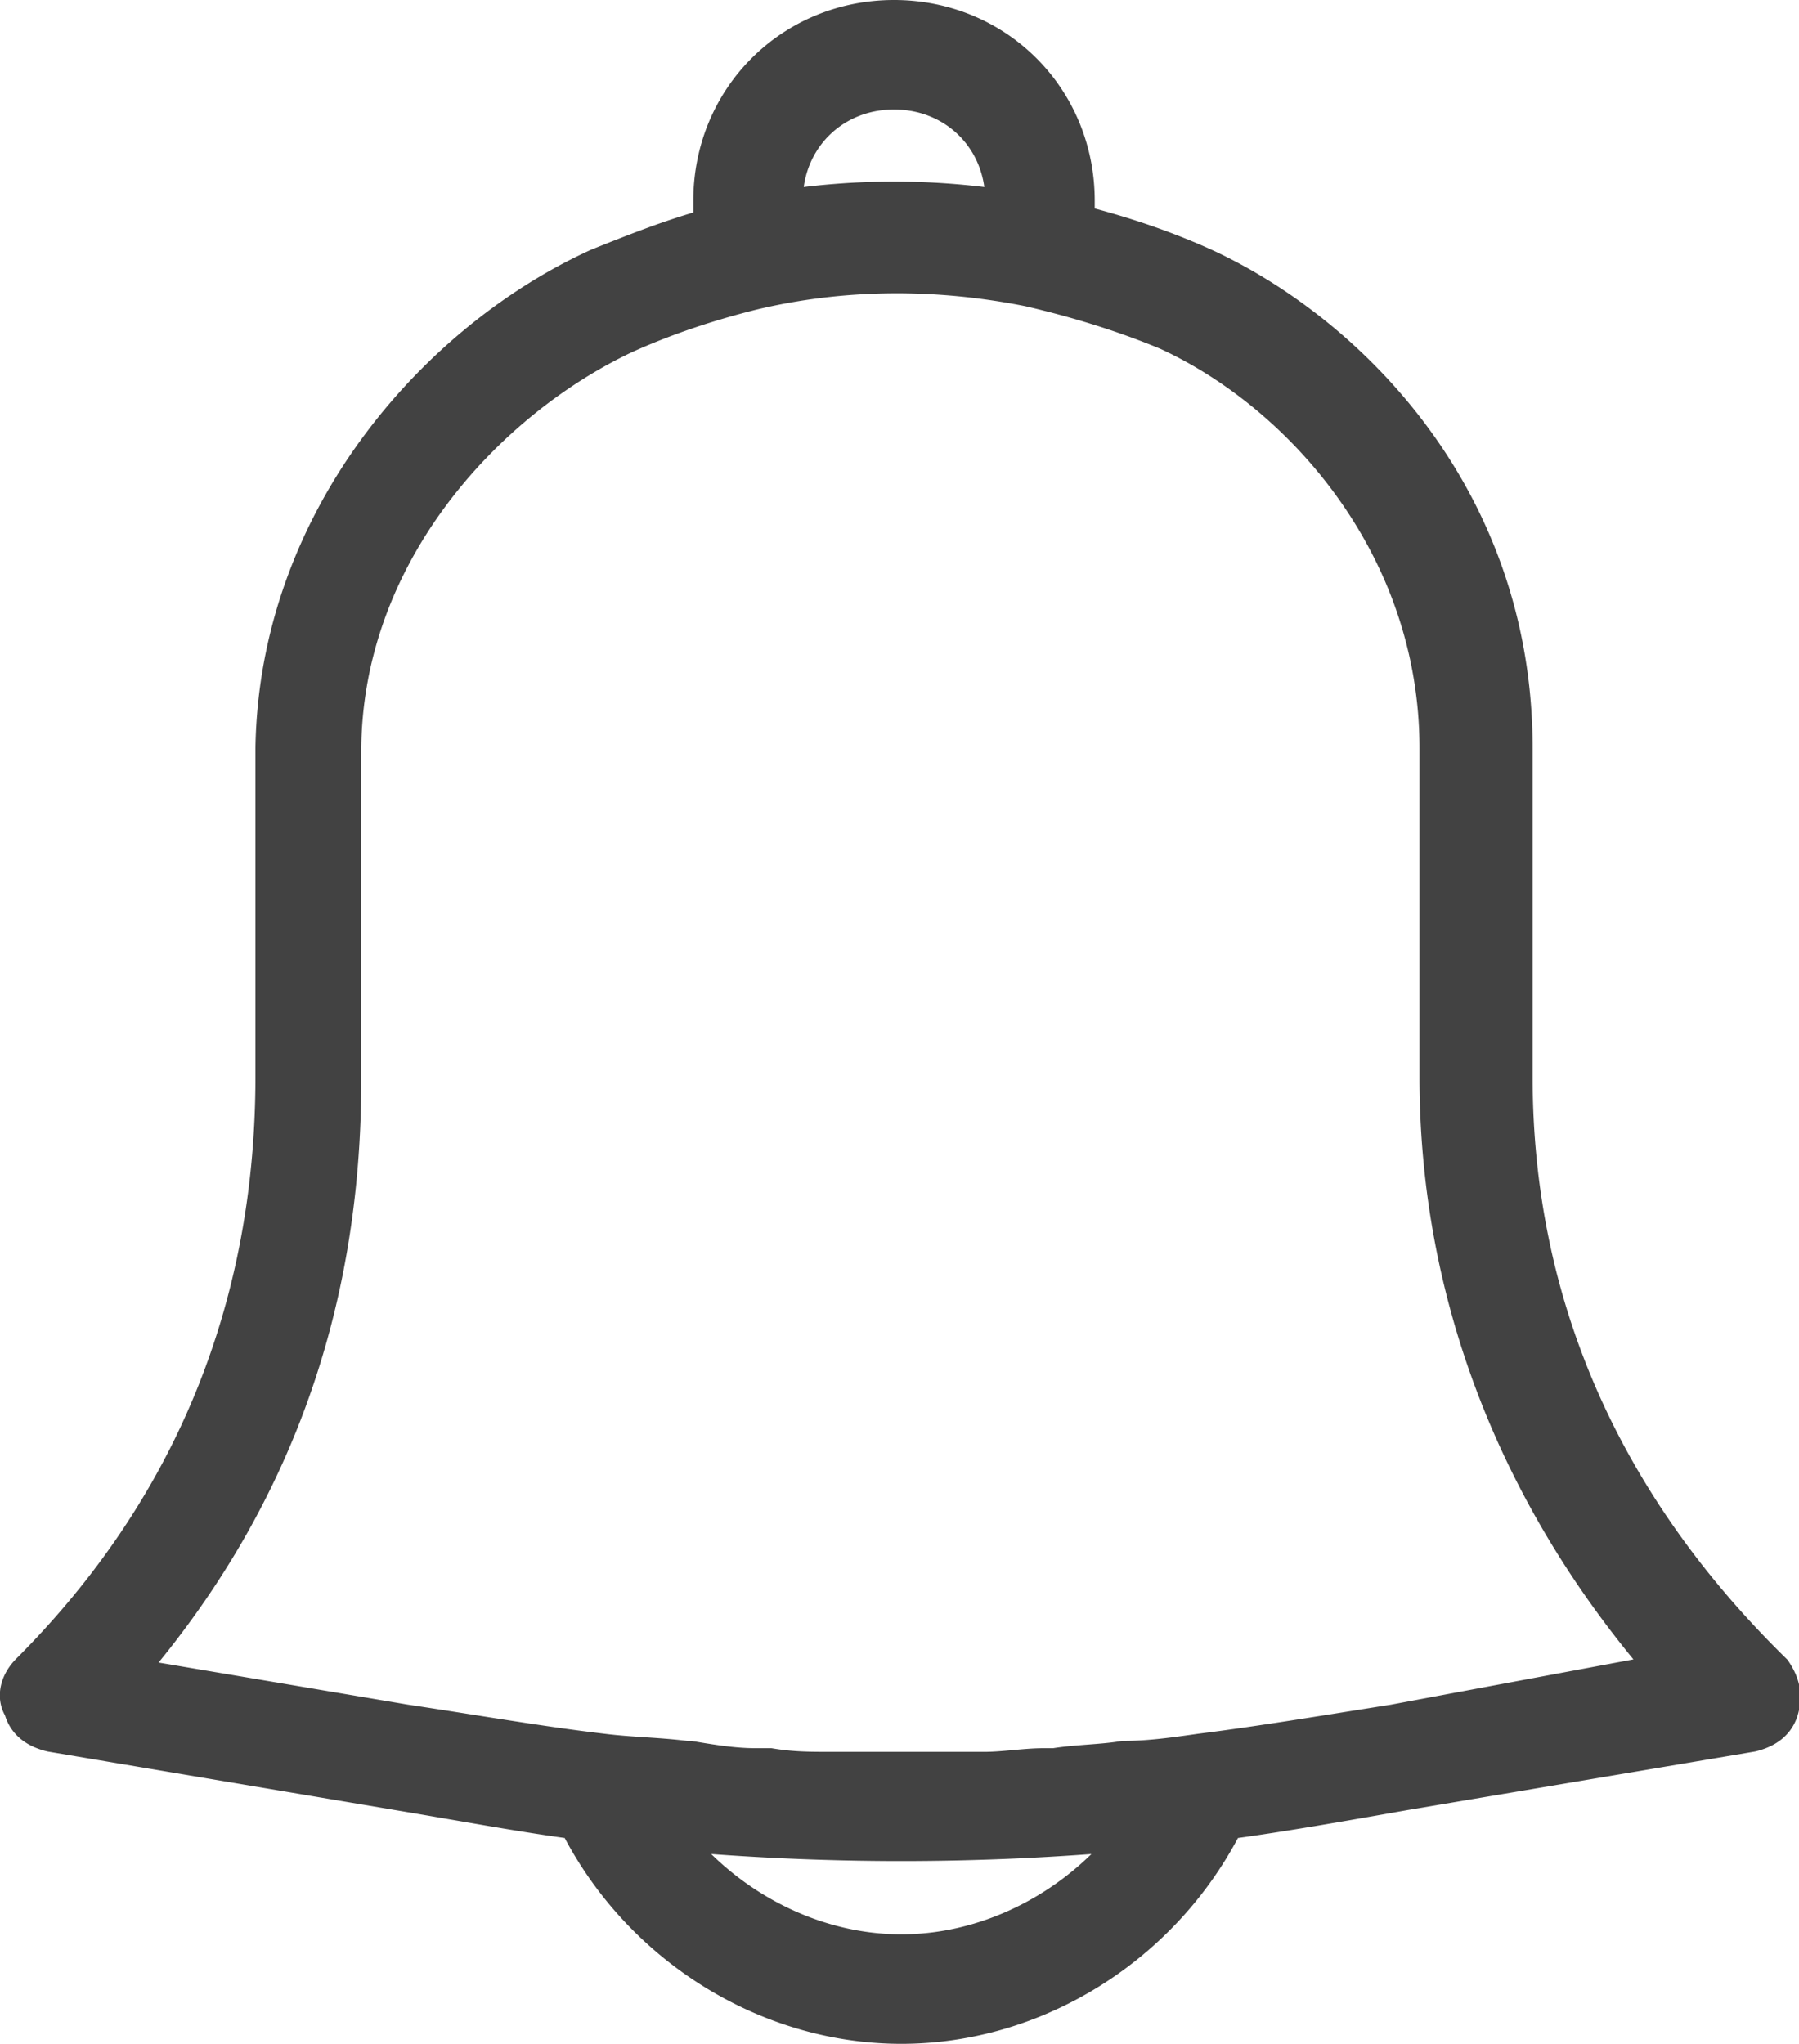 <svg xmlns="http://www.w3.org/2000/svg" viewBox="-37.5 46 49.3 56"><path fill="#424242" stroke="#424242" stroke-miterlimit="10" d="M4 75.5v-9c0-6.9-4.6-11.4-8.5-13.2-1.1-.5-2.3-.9-3.5-1.2v-.6c0-2.8-2.2-5-5-5s-5 2.2-5 5v.7c-1.1.3-2.1.7-3.1 1.1-4.4 2-8.8 6.9-8.9 13.2v9c0 6.4-2.3 11.9-6.7 16.3-.3.3-.4.7-.2 1 .1.4.4.6.8.7l9.5 1.6c1.8.3 3.4.6 4.9.8 1.7 3.4 5.2 5.6 8.9 5.6s7.2-2.2 8.9-5.6c1.5-.2 3.2-.5 4.9-.8l9.5-1.6c.4-.1.7-.3.8-.7.1-.4 0-.7-.2-1C6.4 87.2 4 81.7 4 75.5zm-20-24c0-1.7 1.3-3 3-3s3 1.3 3 3v.2c-2-.3-4-.3-6 0v-.2zm3.2 48c-2.5 0-4.9-1.3-6.4-3.3a70.16 70.16 0 0012.8 0c-1.5 2-3.9 3.3-6.4 3.3zM.7 93.2c-1.9.3-3.7.6-5.3.8h0c-.7.1-1.4.2-2.1.2h0c-.6.1-1.3.1-1.9.2h-.3c-.5 0-1.1.1-1.6.1h-4.3c-.5 0-1 0-1.6-.1h-.4c-.6 0-1.2-.1-1.8-.2h-.1c-.8-.1-1.5-.1-2.3-.2h0c-1.7-.2-3.4-.5-5.4-.8l-7.7-1.3c4-4.6 6-10 6-16.3v-9c0-5.4 3.9-9.6 7.7-11.4 1.1-.5 2.3-.9 3.5-1.2h0c2.5-.6 5.1-.6 7.6-.1h0c1.3.3 2.6.7 3.8 1.2 3.7 1.7 7.4 5.9 7.4 11.4v9c0 6 2.2 11.6 6.3 16.3L.7 93.2z"/></svg>
